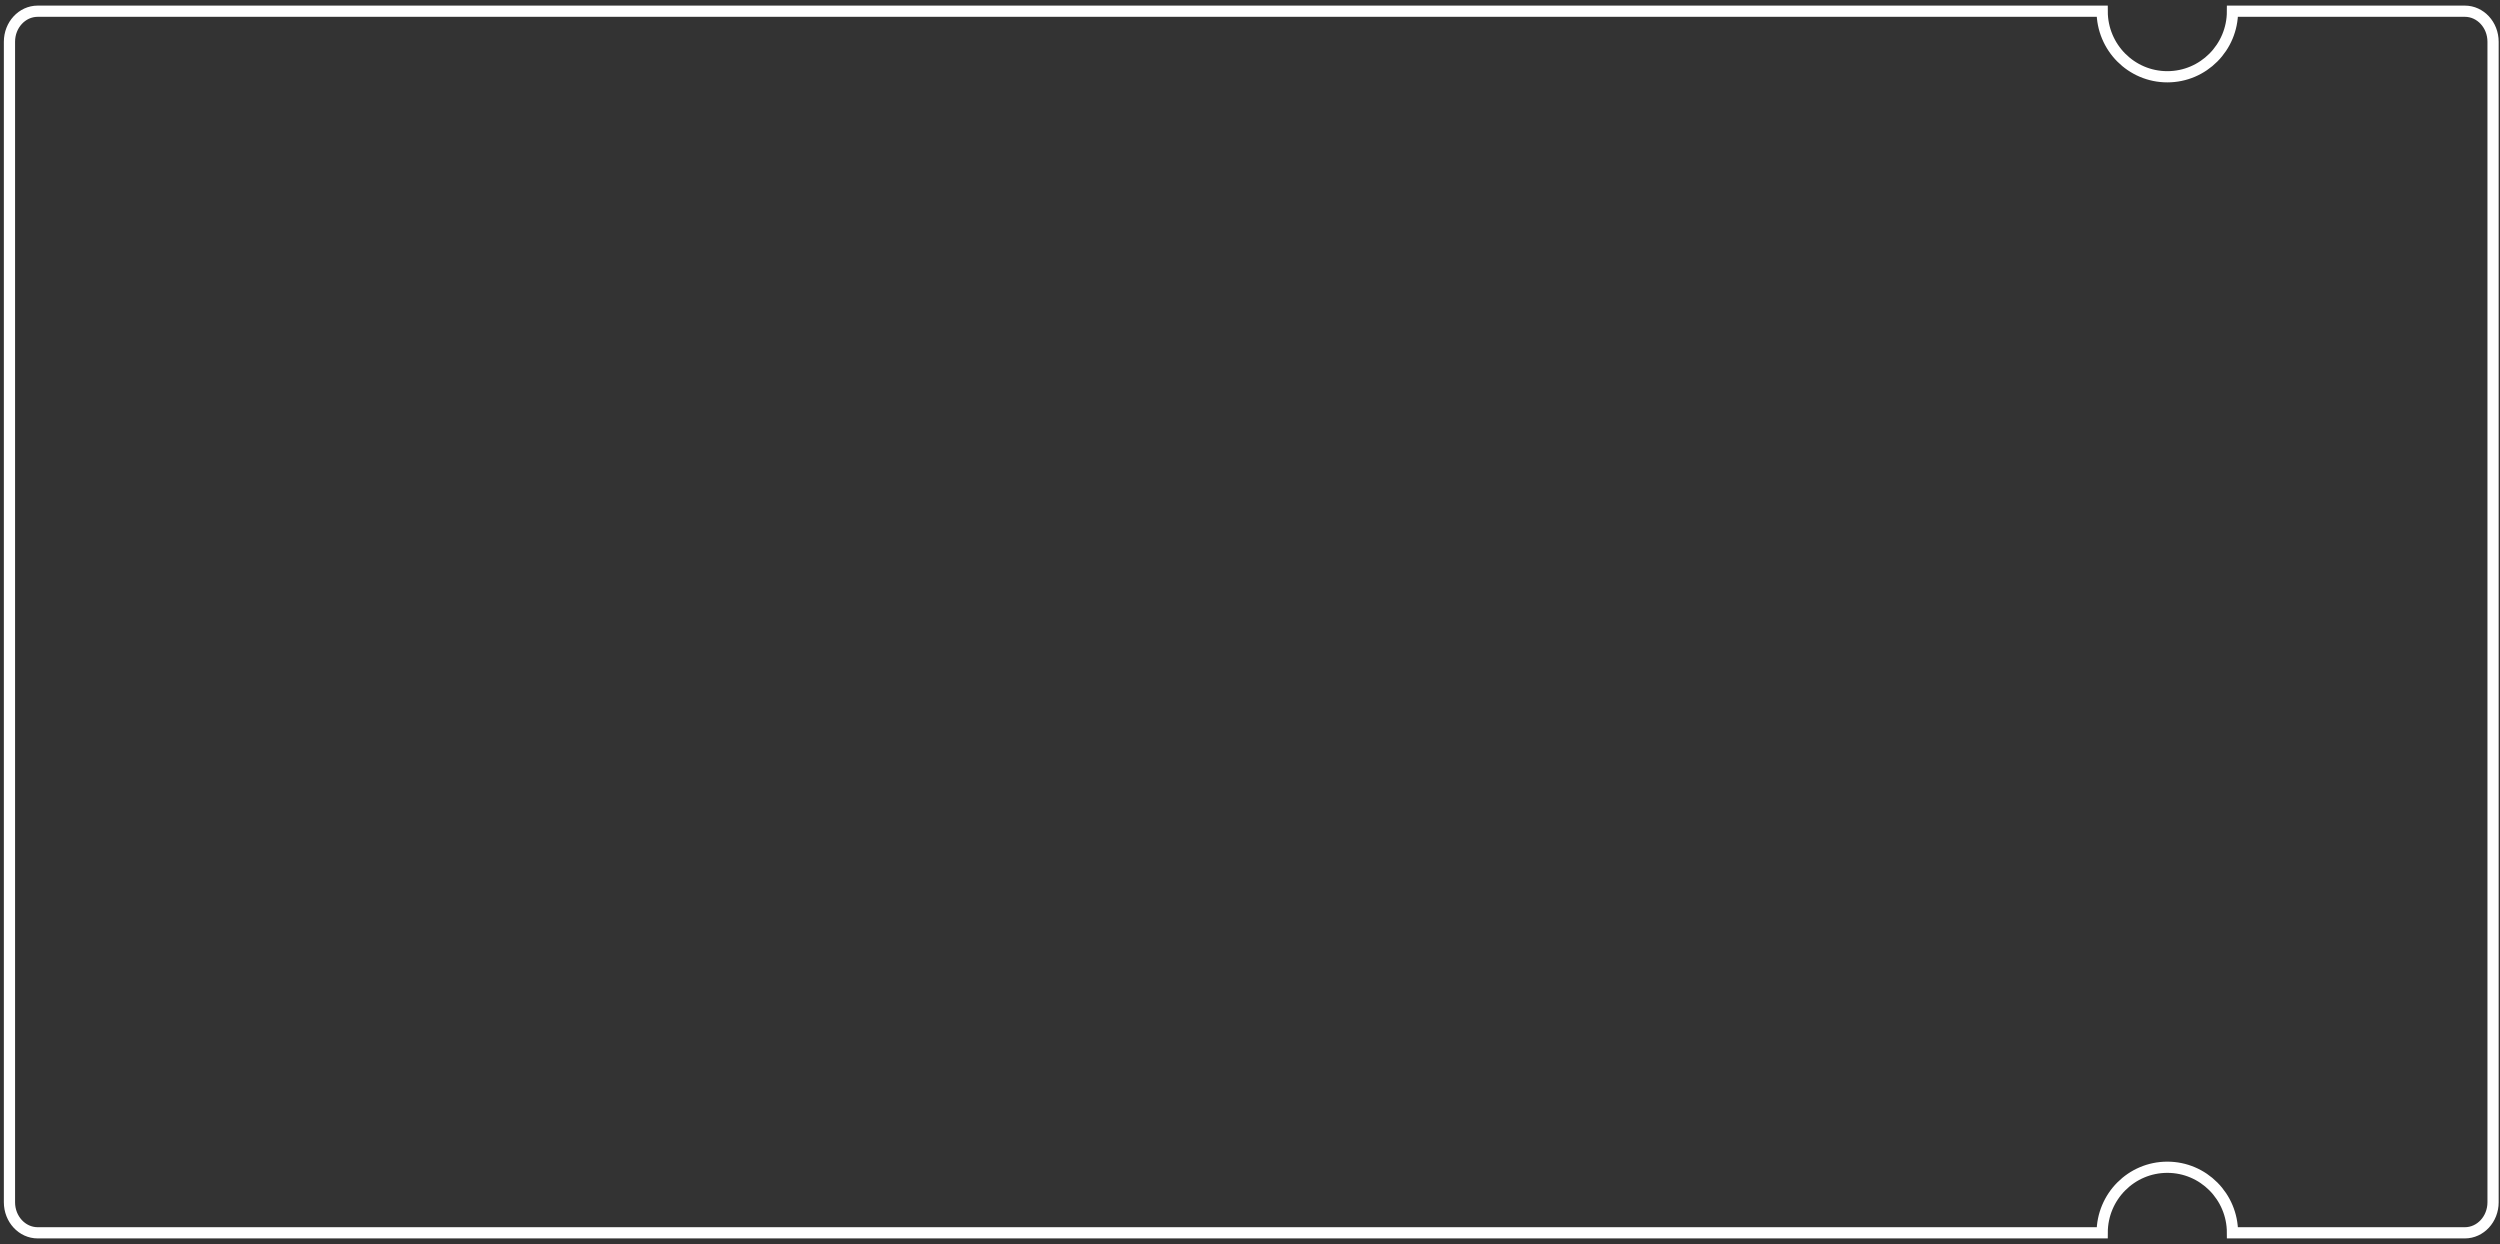 <?xml version="1.0" encoding="UTF-8"?>
<svg width="223px" height="111px" viewBox="0 0 223 111" version="1.1" xmlns="http://www.w3.org/2000/svg" xmlns:xlink="http://www.w3.org/1999/xlink">
    <rect x="0" y="0" width="223" height="111" fill="#333333" stroke="none"/>
    <!-- Generator: sketchtool 45 (43475) - http://www.bohemiancoding.com/sketch -->
    <title>3890FE3F-6AE1-4B3D-BB4E-6FB69D7D529E</title>
    <desc>Created with sketchtool.</desc>
    <defs>
        <path d="M187.514,108.967 L3.362,108.967 C1.971,108.967 0.844,107.747 0.844,106.243 L0.844,2.724 C0.844,1.22 1.971,2.76375838e-16 3.362,0 L187.514,0 C187.514,3.23 190.116,5.848 193.325,5.848 C196.535,5.848 199.137,3.23 199.137,-1.50102153e-13 L219.863,0 C221.254,-2.76375838e-16 222.381,1.22 222.381,2.724 L222.381,34.052 L222.381,106.243 C222.381,107.747 221.254,108.967 219.863,108.967 L199.137,108.967 C199.137,105.737 196.535,103.119 193.325,103.119 C190.116,103.119 187.514,105.737 187.514,108.967 Z" id="path-1"></path>
        <rect id="path-3" x="192.542" y="-3.152" width="1" height="105.27"></rect>
        <mask id="mask-4" maskContentUnits="userSpaceOnUse" maskUnits="objectBoundingBox" x="0" y="0" width="0.771" height="105.27" fill="white">
            <use xlink:href="#path-3"></use>
        </mask>
    </defs>
    <g id="Page-1" stroke="none" stroke-width="1" fill="none" fill-rule="evenodd">
        <g id="главная_768" transform="translate(-507, -627)">
            <g id="Group-8-Copy" transform="translate(34, 432)">
                <g id="Group-13-Copy-27" transform="translate(473, 196)">
                    <g id="Group-2">
                        <g id="Group">
                            <mask id="mask-2" fill="white">
                                <use xlink:href="#path-1"></use>
                            </mask>
                            <use id="Mask" stroke="#FFFFFF" xlink:href="#path-1"></use>
                            <g id="Rectangle-2" stroke-dasharray="2,4" mask="url(#mask-2)" stroke-width="2" stroke="#FFFFFF">
                                <use mask="url(#mask-4)" xlink:href="#path-3"></use>
                            </g>
                        </g>
                    </g>
                </g>
            </g>
        </g>
    </g>
</svg>